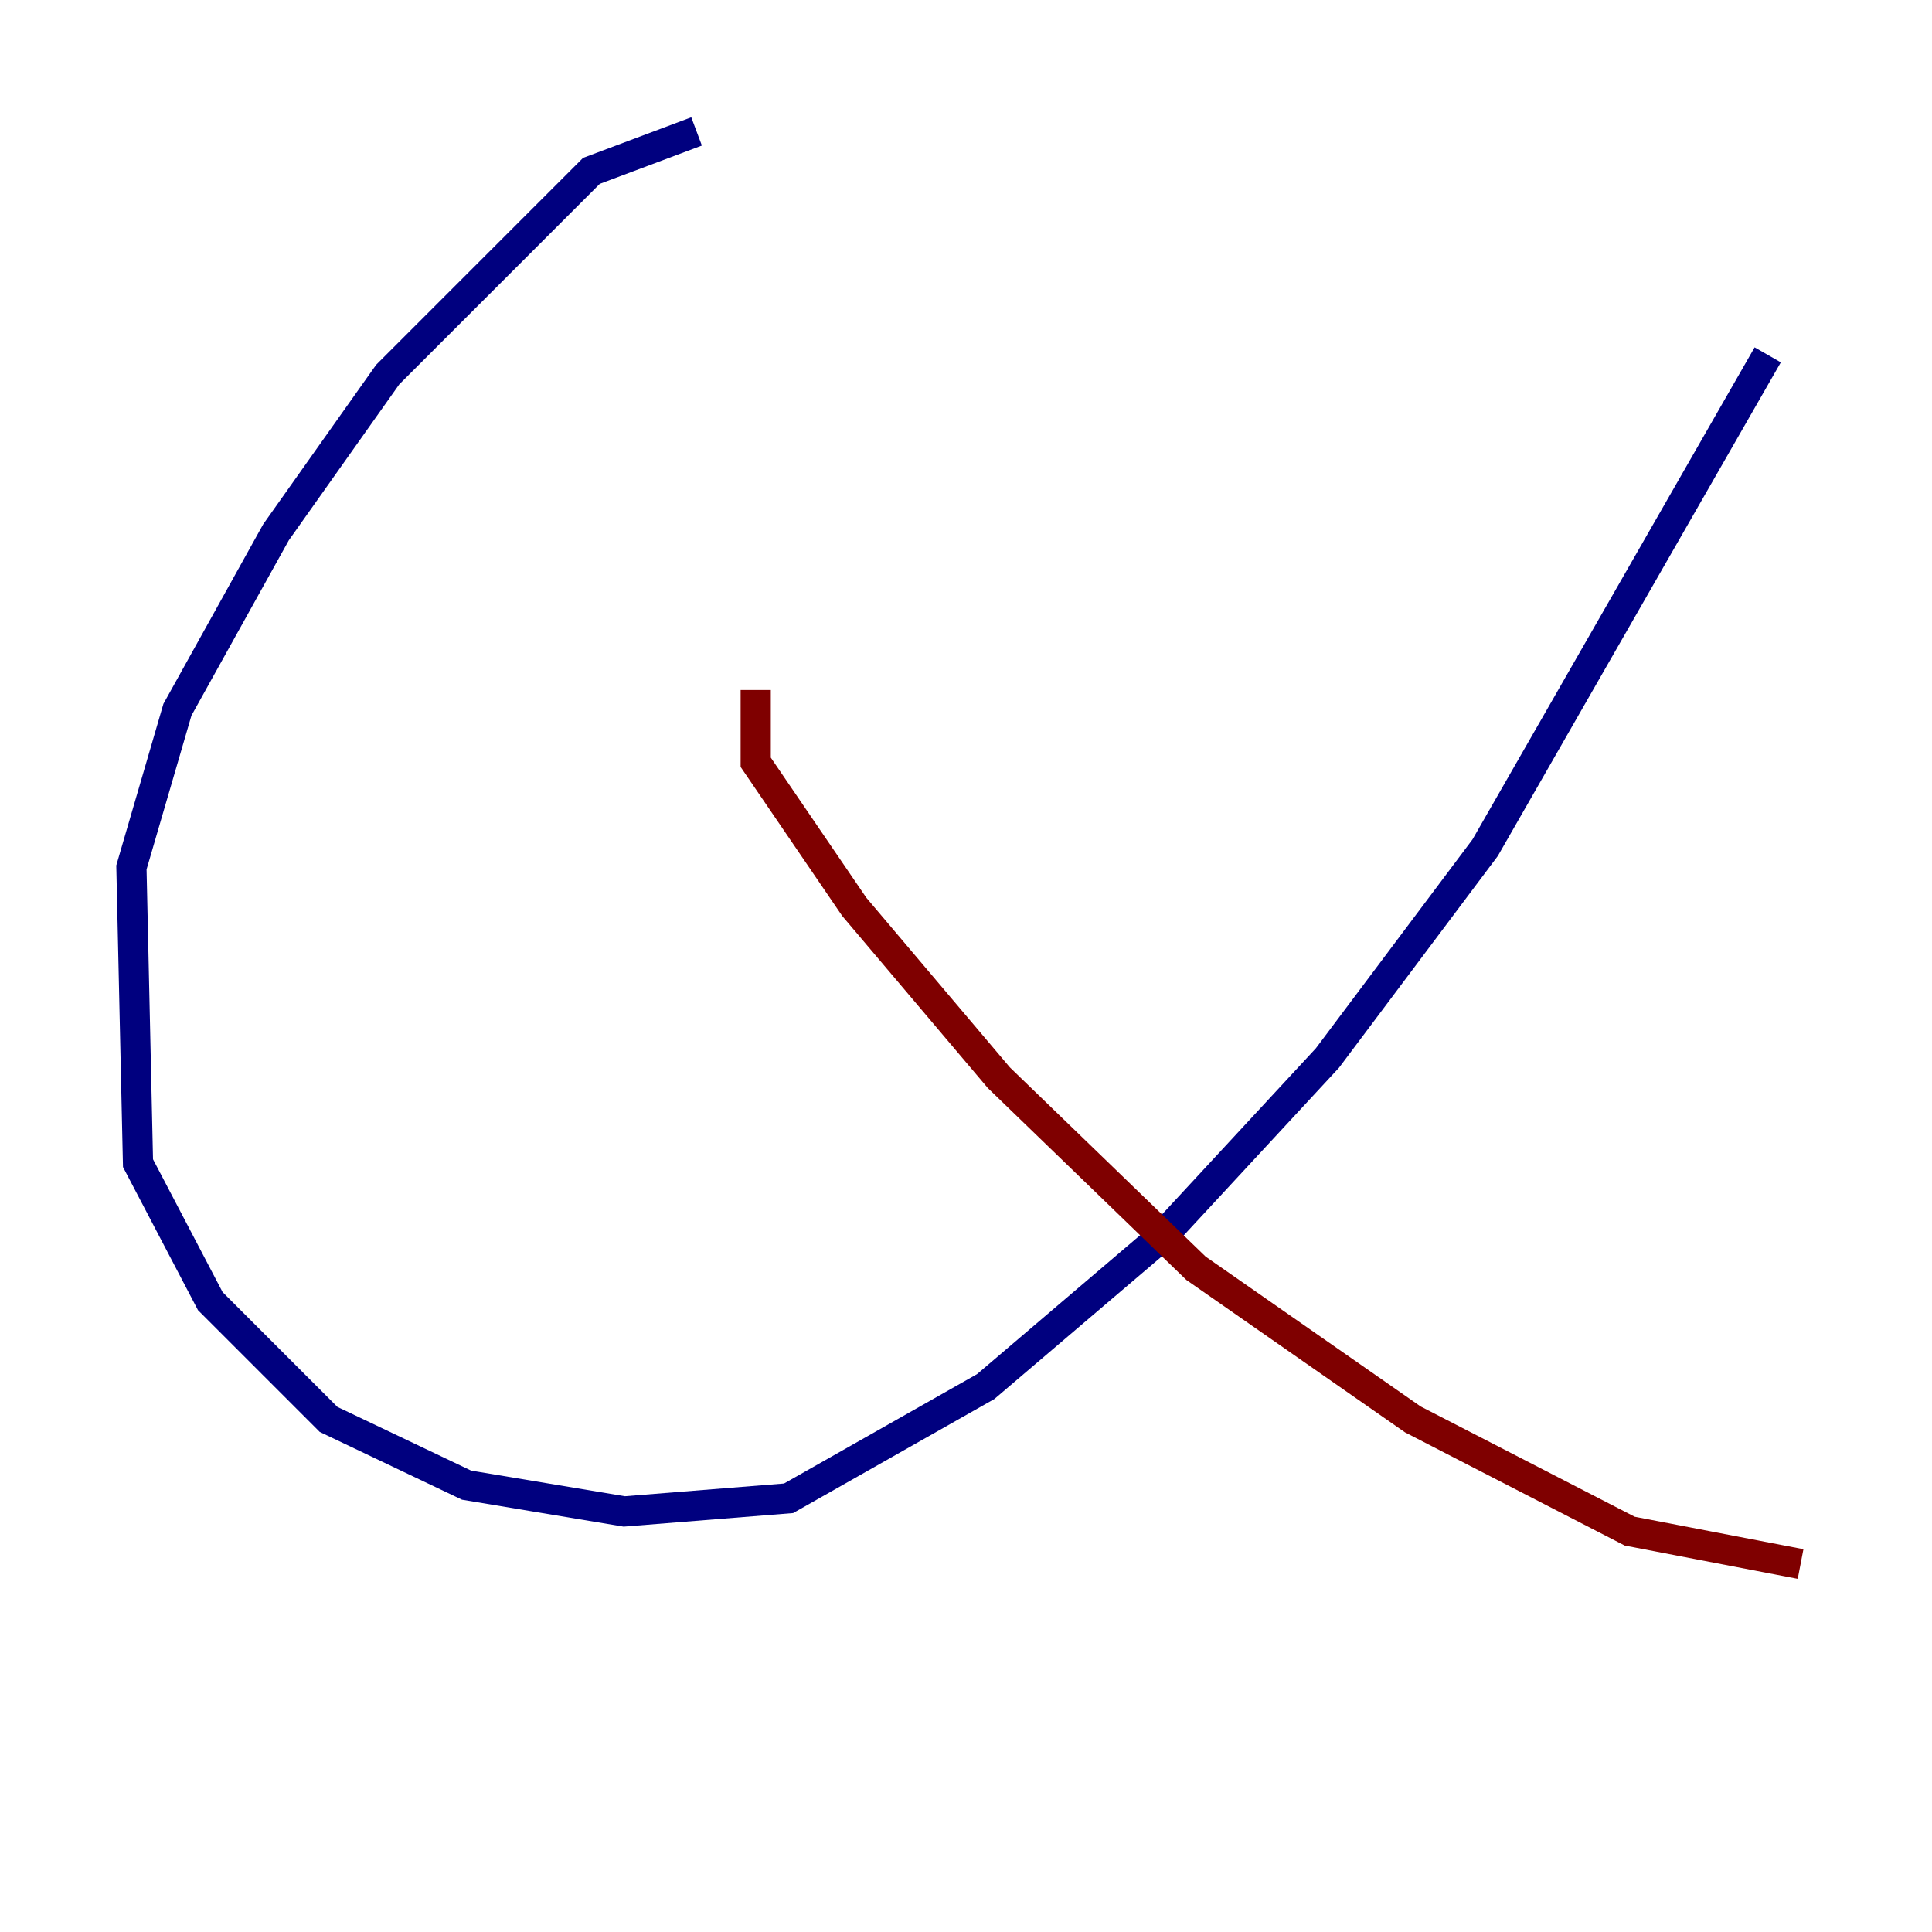 <?xml version="1.0" encoding="utf-8" ?>
<svg baseProfile="tiny" height="128" version="1.2" viewBox="0,0,128,128" width="128" xmlns="http://www.w3.org/2000/svg" xmlns:ev="http://www.w3.org/2001/xml-events" xmlns:xlink="http://www.w3.org/1999/xlink"><defs /><polyline fill="none" points="46.15,8.707 39.184,11.32 25.687,24.816 18.286,35.265 11.755,47.02 8.707,57.469 9.143,77.061 13.932,86.204 21.769,94.041 30.912,98.395 41.361,100.136 52.245,99.265 65.306,91.864 77.061,81.85 87.946,70.095 98.395,56.163 117.116,23.51" stroke="#00007f" stroke-width="2" /><polyline fill="none" points="50.068,45.714 50.068,50.503 56.599,60.082 66.177,71.401 79.238,84.027 93.605,94.041 107.973,101.442 119.293,103.619" stroke="#7f0000" stroke-width="2" /></svg>